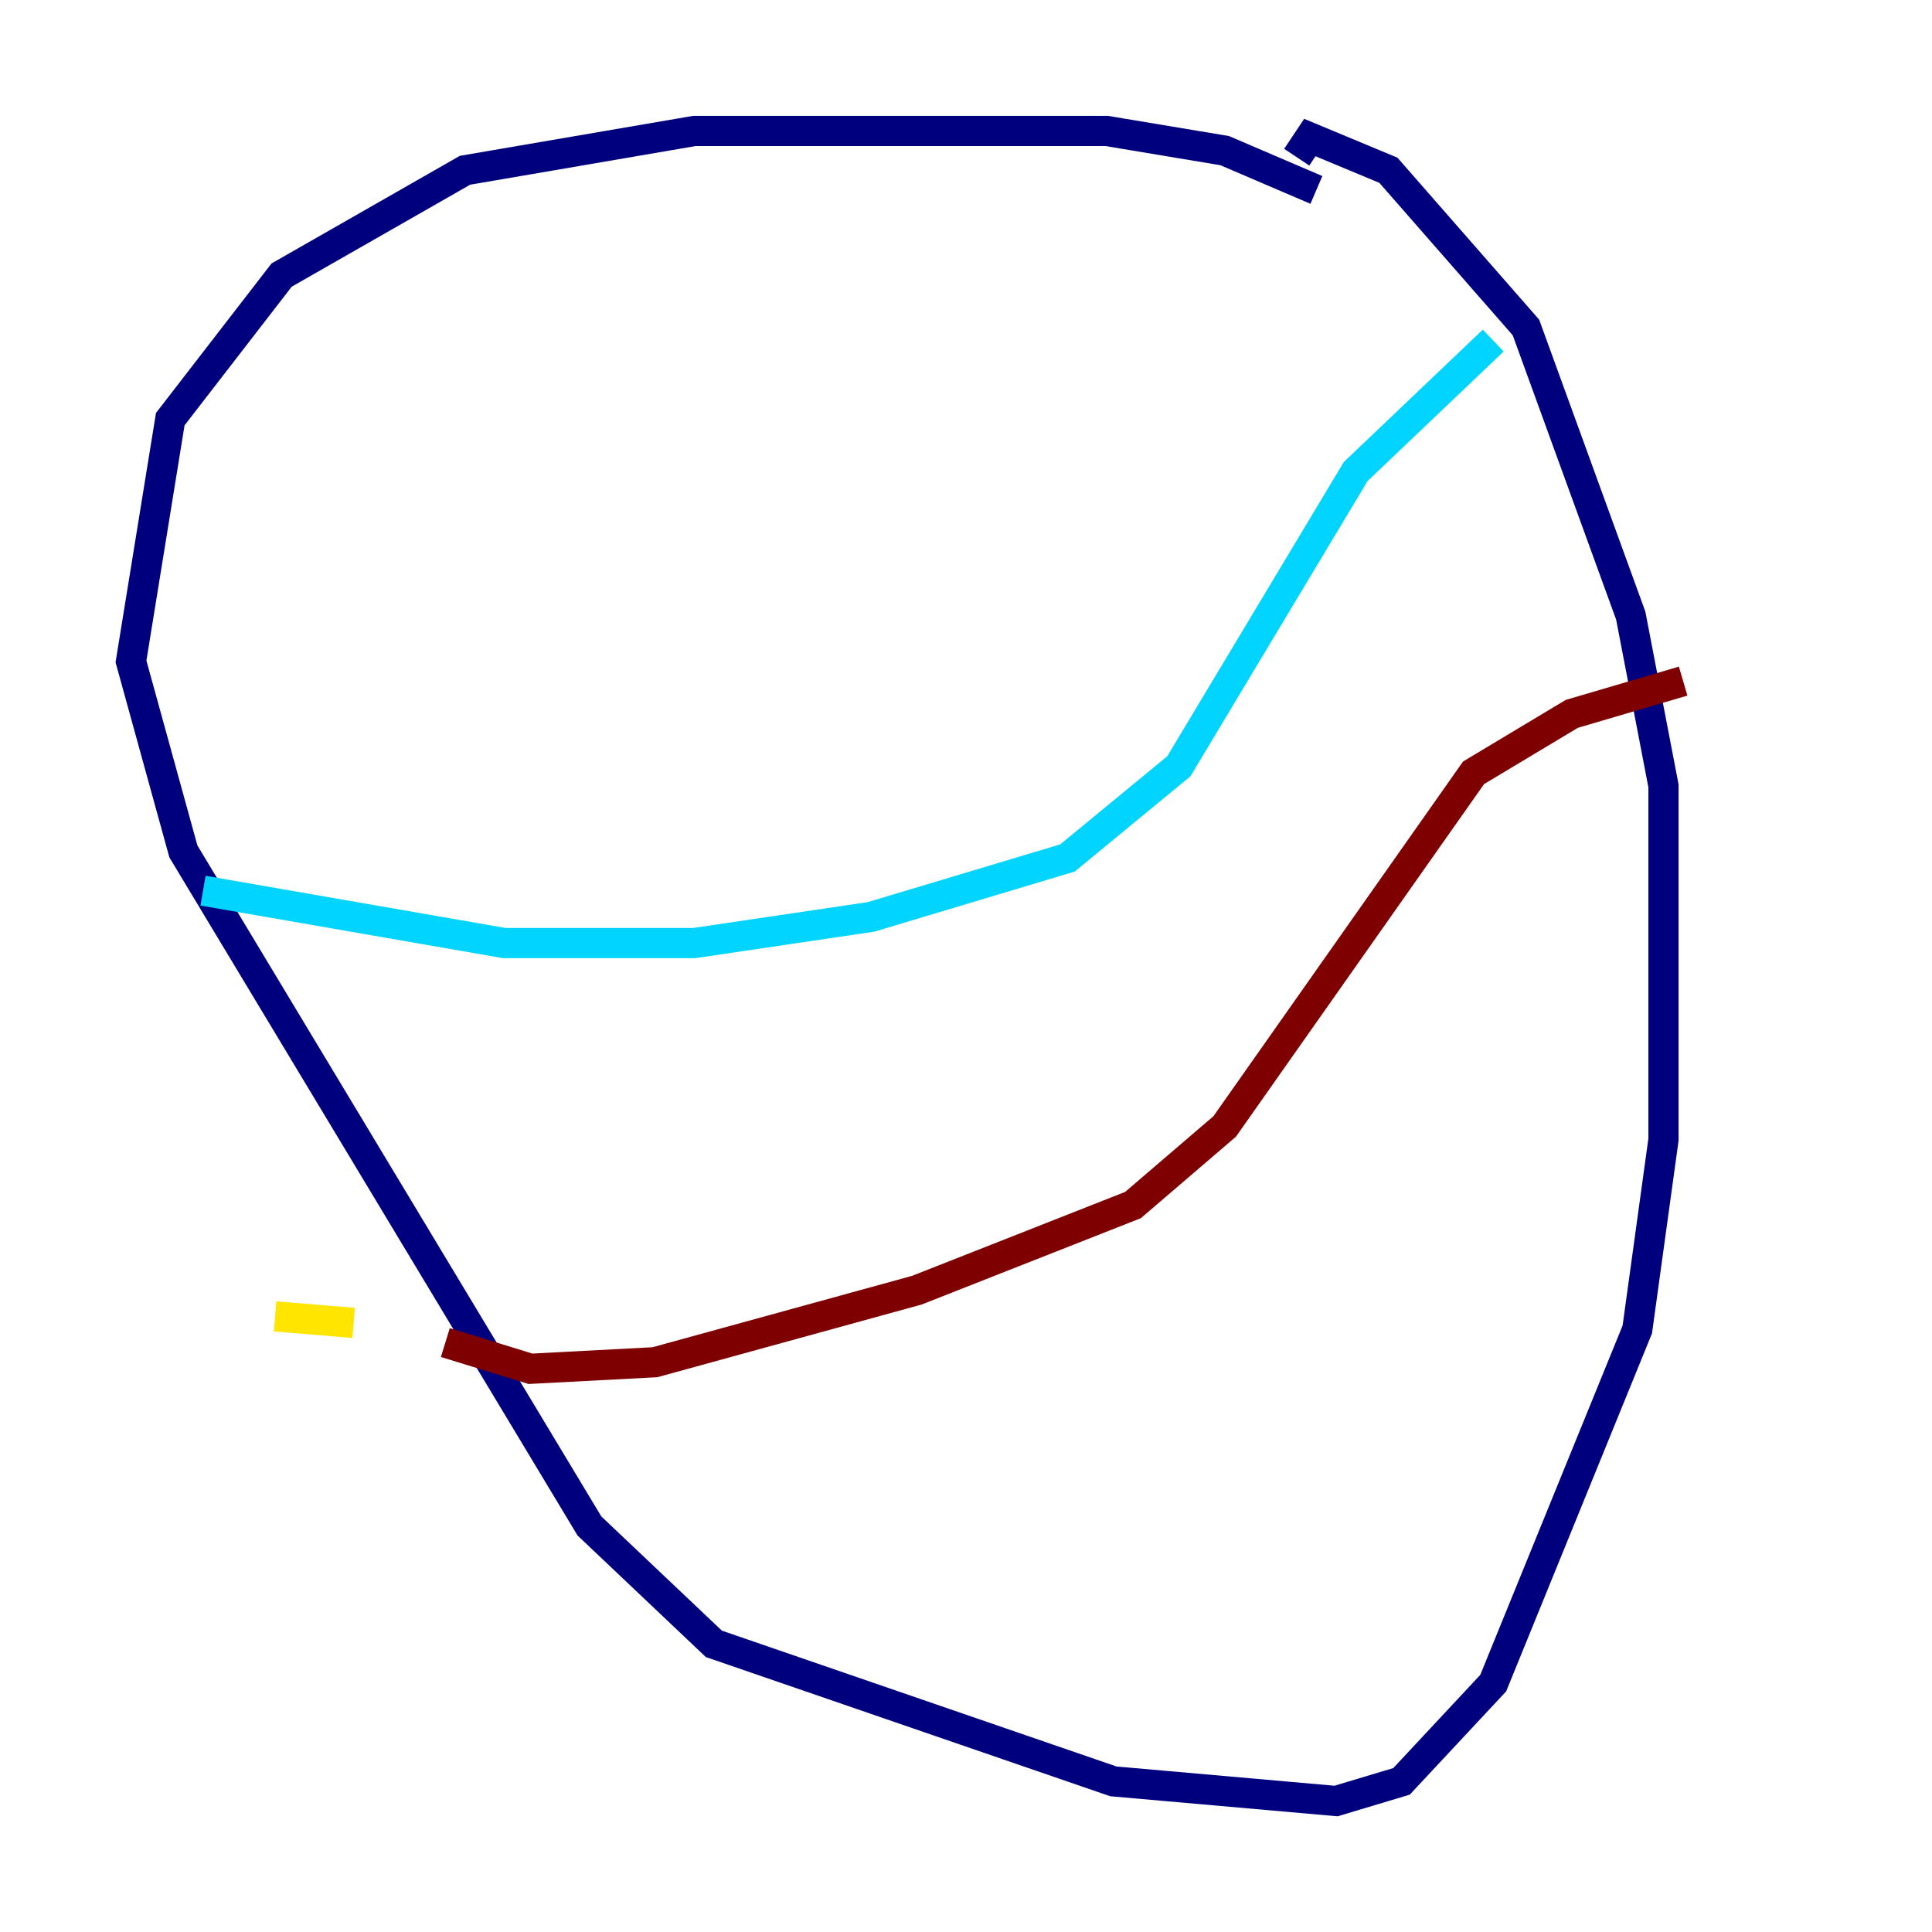 <?xml version="1.0" encoding="utf-8" ?>
<svg baseProfile="tiny" height="128" version="1.2" viewBox="0,0,128,128" width="128" xmlns="http://www.w3.org/2000/svg" xmlns:ev="http://www.w3.org/2001/xml-events" xmlns:xlink="http://www.w3.org/1999/xlink"><defs /><polyline fill="none" points="87.214,12.583 81.139,9.98 73.329,8.678 45.993,8.678 30.807,11.281 18.658,18.224 11.281,27.77 8.678,43.824 12.149,56.407 39.051,101.098 47.295,108.909 73.763,118.02 88.515,119.322 92.854,118.02 98.929,111.512 108.475,88.081 110.21,75.498 110.21,52.068 108.041,40.786 101.098,21.695 91.986,11.281 86.78,9.112 85.912,10.414" stroke="#00007f" stroke-width="2" /><polyline fill="none" points="98.929,22.563 89.817,31.241 78.102,50.766 70.725,56.841 57.709,60.746 45.993,62.481 33.41,62.481 13.451,59.01" stroke="#00d4ff" stroke-width="2" /><polyline fill="none" points="18.224,87.214 23.43,87.647" stroke="#ffe500" stroke-width="2" /><polyline fill="none" points="29.505,88.949 35.146,90.685 43.39,90.251 60.746,85.478 75.064,79.837 81.139,74.63 97.627,51.2 104.136,47.295 111.512,45.125" stroke="#7f0000" stroke-width="2" /></svg>